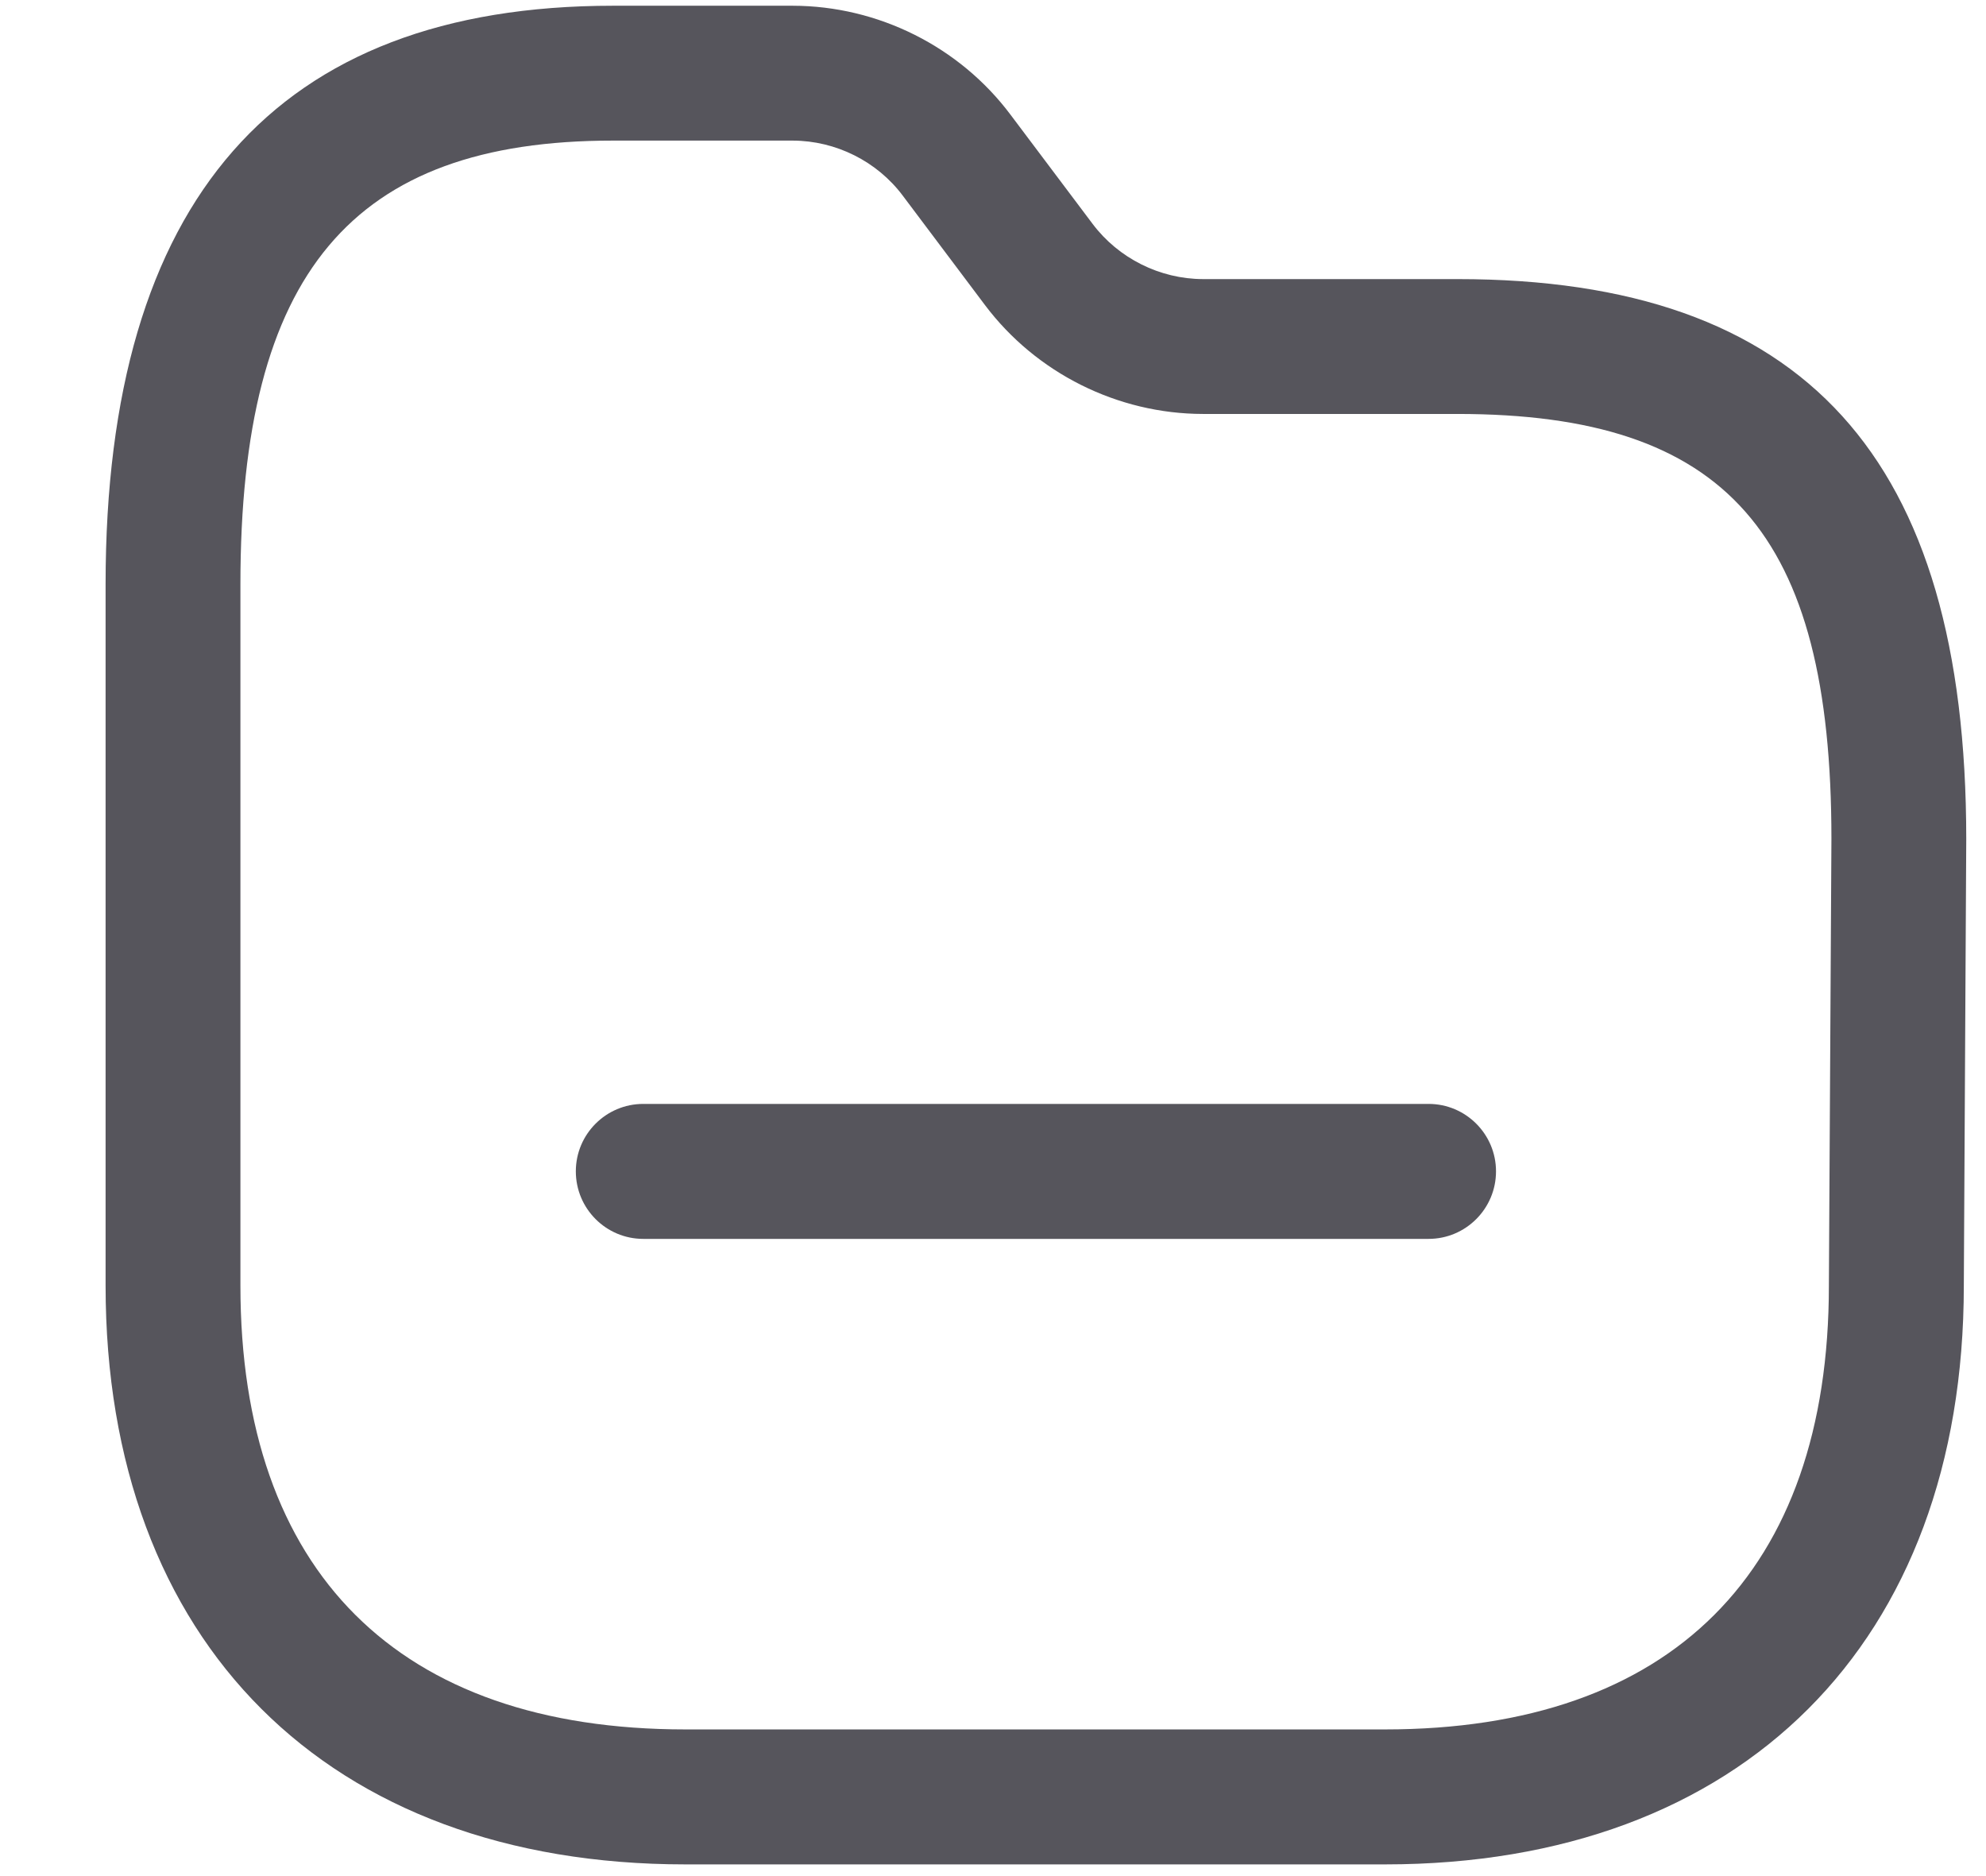 <svg width="18" height="17" viewBox="0 0 18 17" fill="none" xmlns="http://www.w3.org/2000/svg">
<path fill-rule="evenodd" clip-rule="evenodd" d="M7.184 0.052C7.959 0.053 8.698 0.423 9.16 1.041L9.903 2.029C10.138 2.341 10.512 2.528 10.903 2.529H13.209C16.355 2.529 17.821 4.141 17.821 7.604L17.799 11.651C17.798 14.884 15.788 16.894 12.553 16.894H6.212C2.971 16.894 0.957 14.884 0.957 11.649V5.294C0.957 1.815 2.504 0.052 5.555 0.052H7.184ZM7.184 1.274H5.555C3.188 1.274 2.179 2.477 2.179 5.294V11.649C2.179 14.243 3.611 15.671 6.212 15.671H12.553C15.148 15.671 16.576 14.243 16.576 11.649V11.646L16.599 7.6C16.599 4.831 15.649 3.751 13.209 3.751H10.903C10.129 3.75 9.391 3.381 8.927 2.764L8.183 1.774C7.949 1.461 7.575 1.275 7.184 1.274ZM12.948 10.003C13.285 10.003 13.559 10.277 13.559 10.614C13.559 10.952 13.285 11.226 12.948 11.226H5.83C5.493 11.226 5.219 10.952 5.219 10.614C5.219 10.277 5.493 10.003 5.83 10.003H12.948Z" fill="#56555C"/>
</svg>
